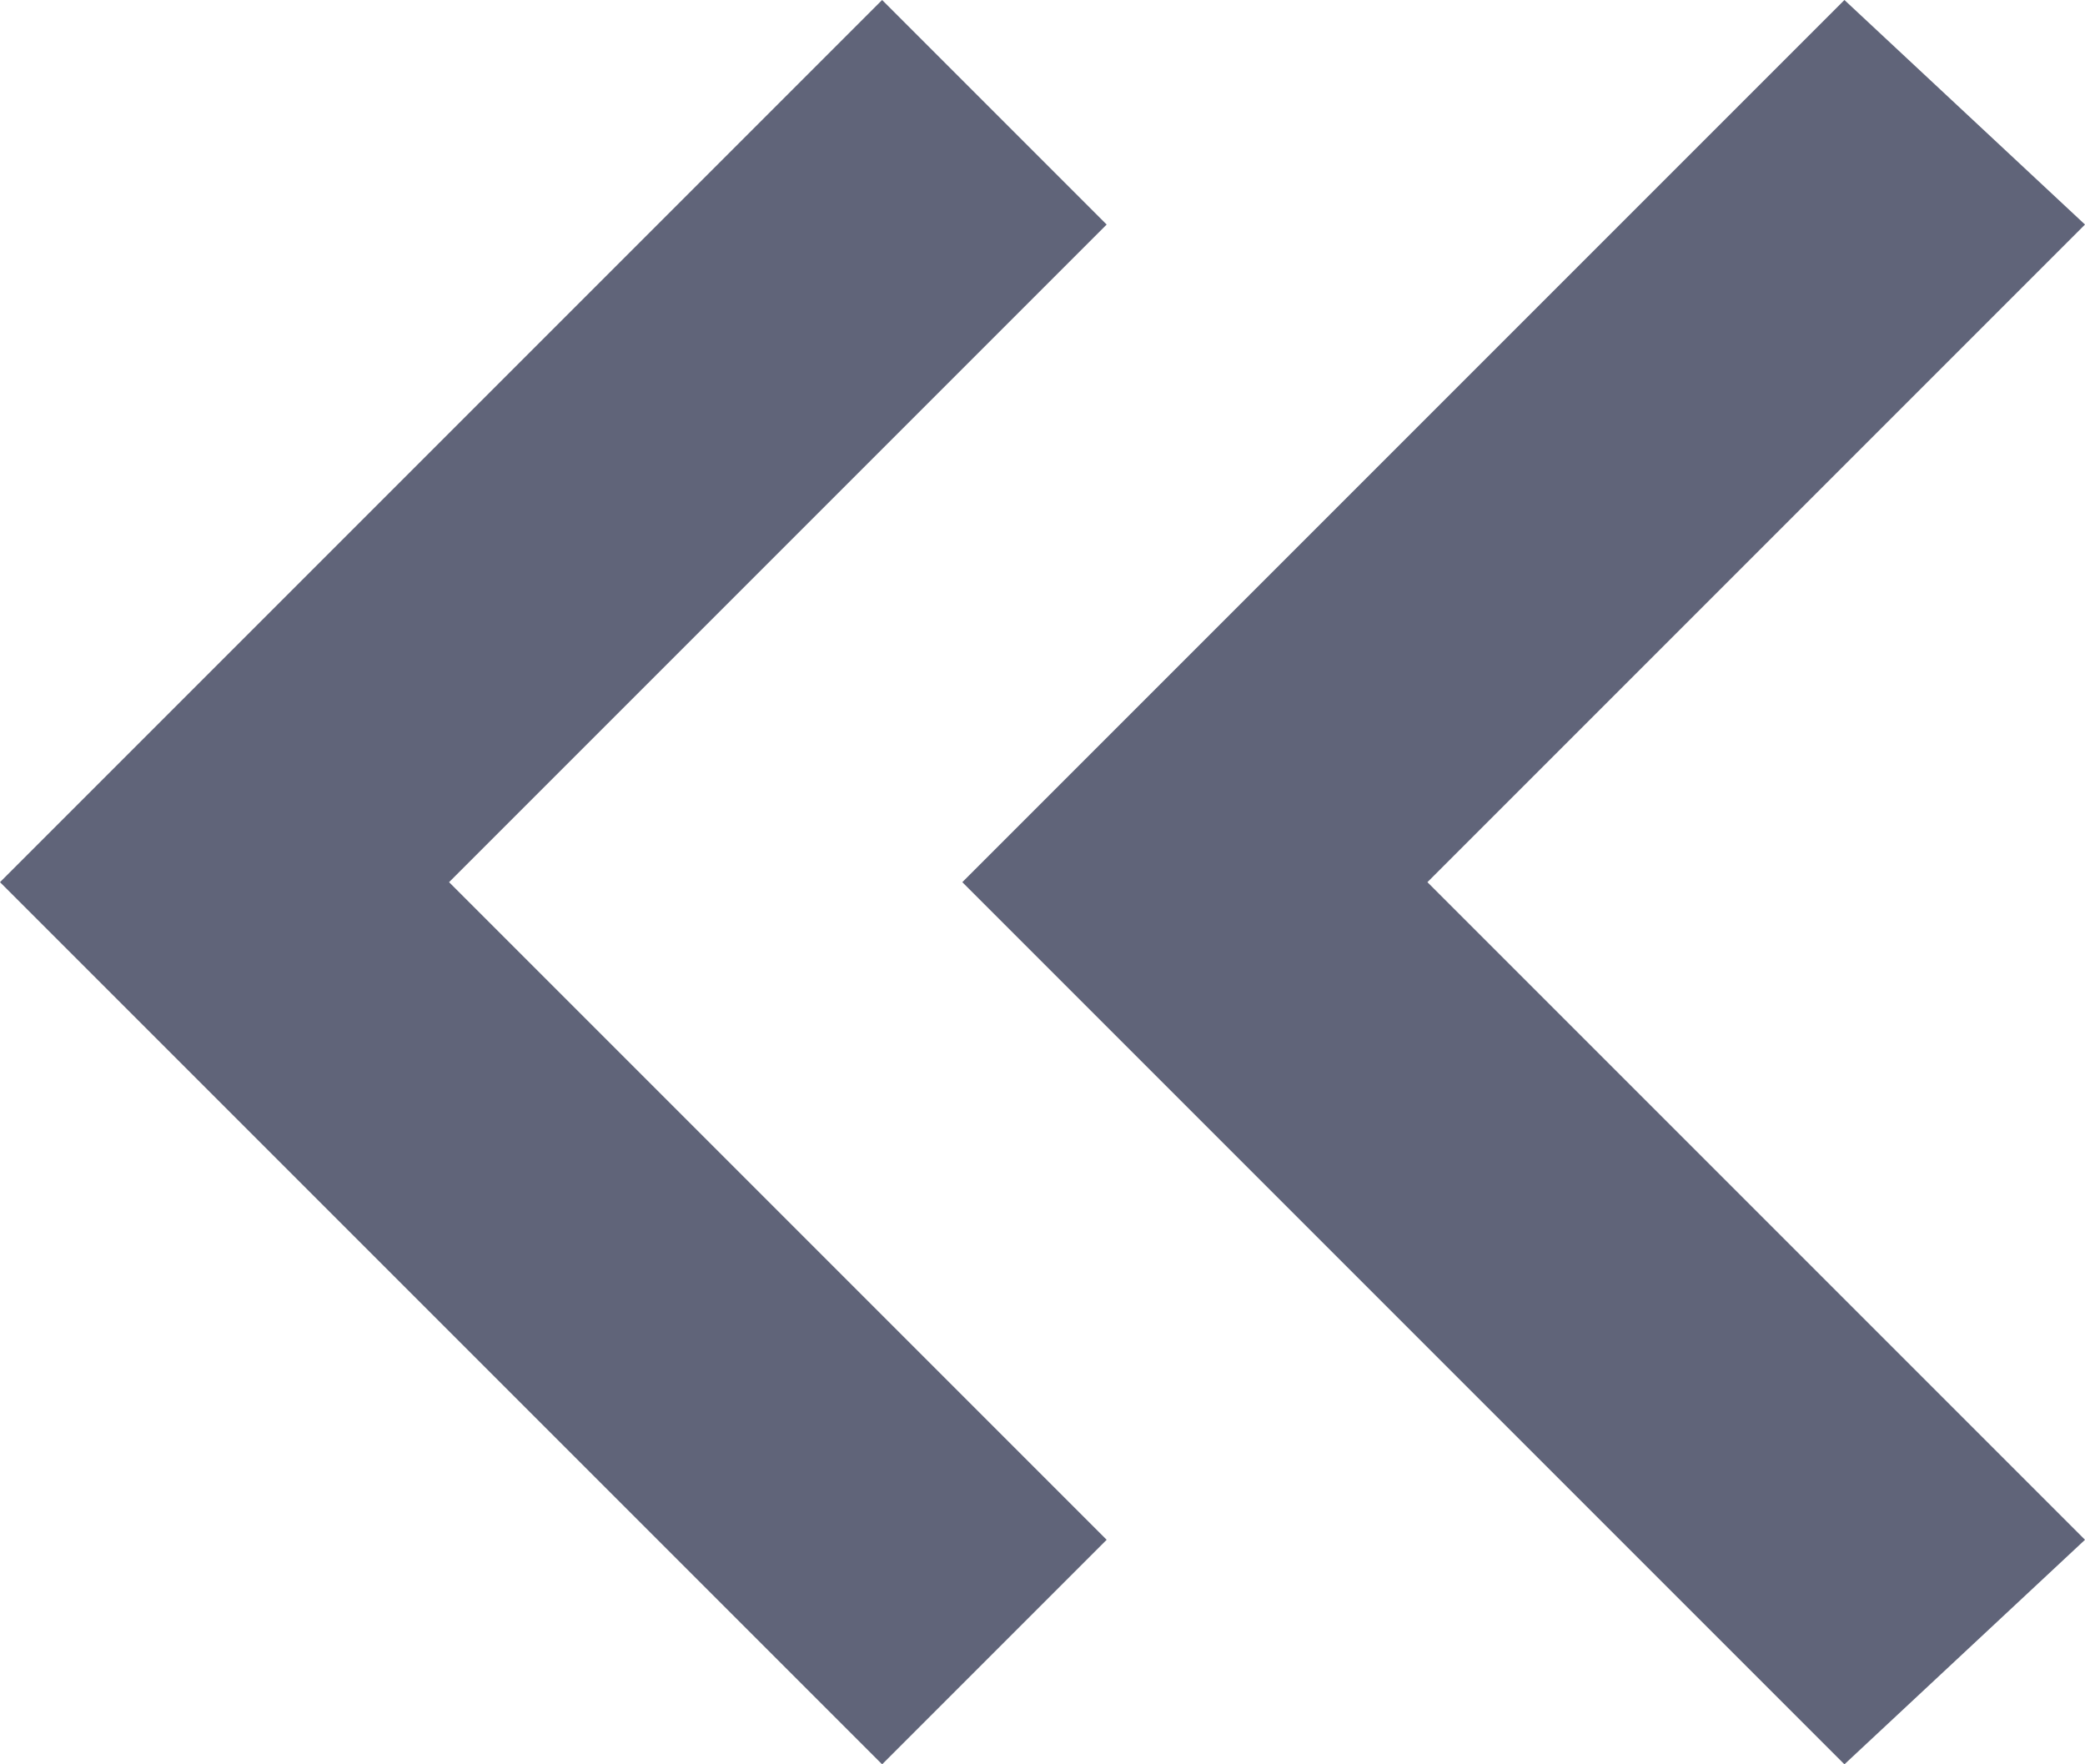<svg width="13" height="11" viewBox="0 0 13 11" fill="none" xmlns="http://www.w3.org/2000/svg">
    <path d="M8.9 5.5 13 9.6 11.5 11 6 5.5 11.5 0 13 1.4 8.9 5.5zm-6.1 0 4.1 4.1L5.5 11 0 5.5 5.5 0l1.4 1.4-4.1 4.1z" fill="#606479"/>
</svg>
